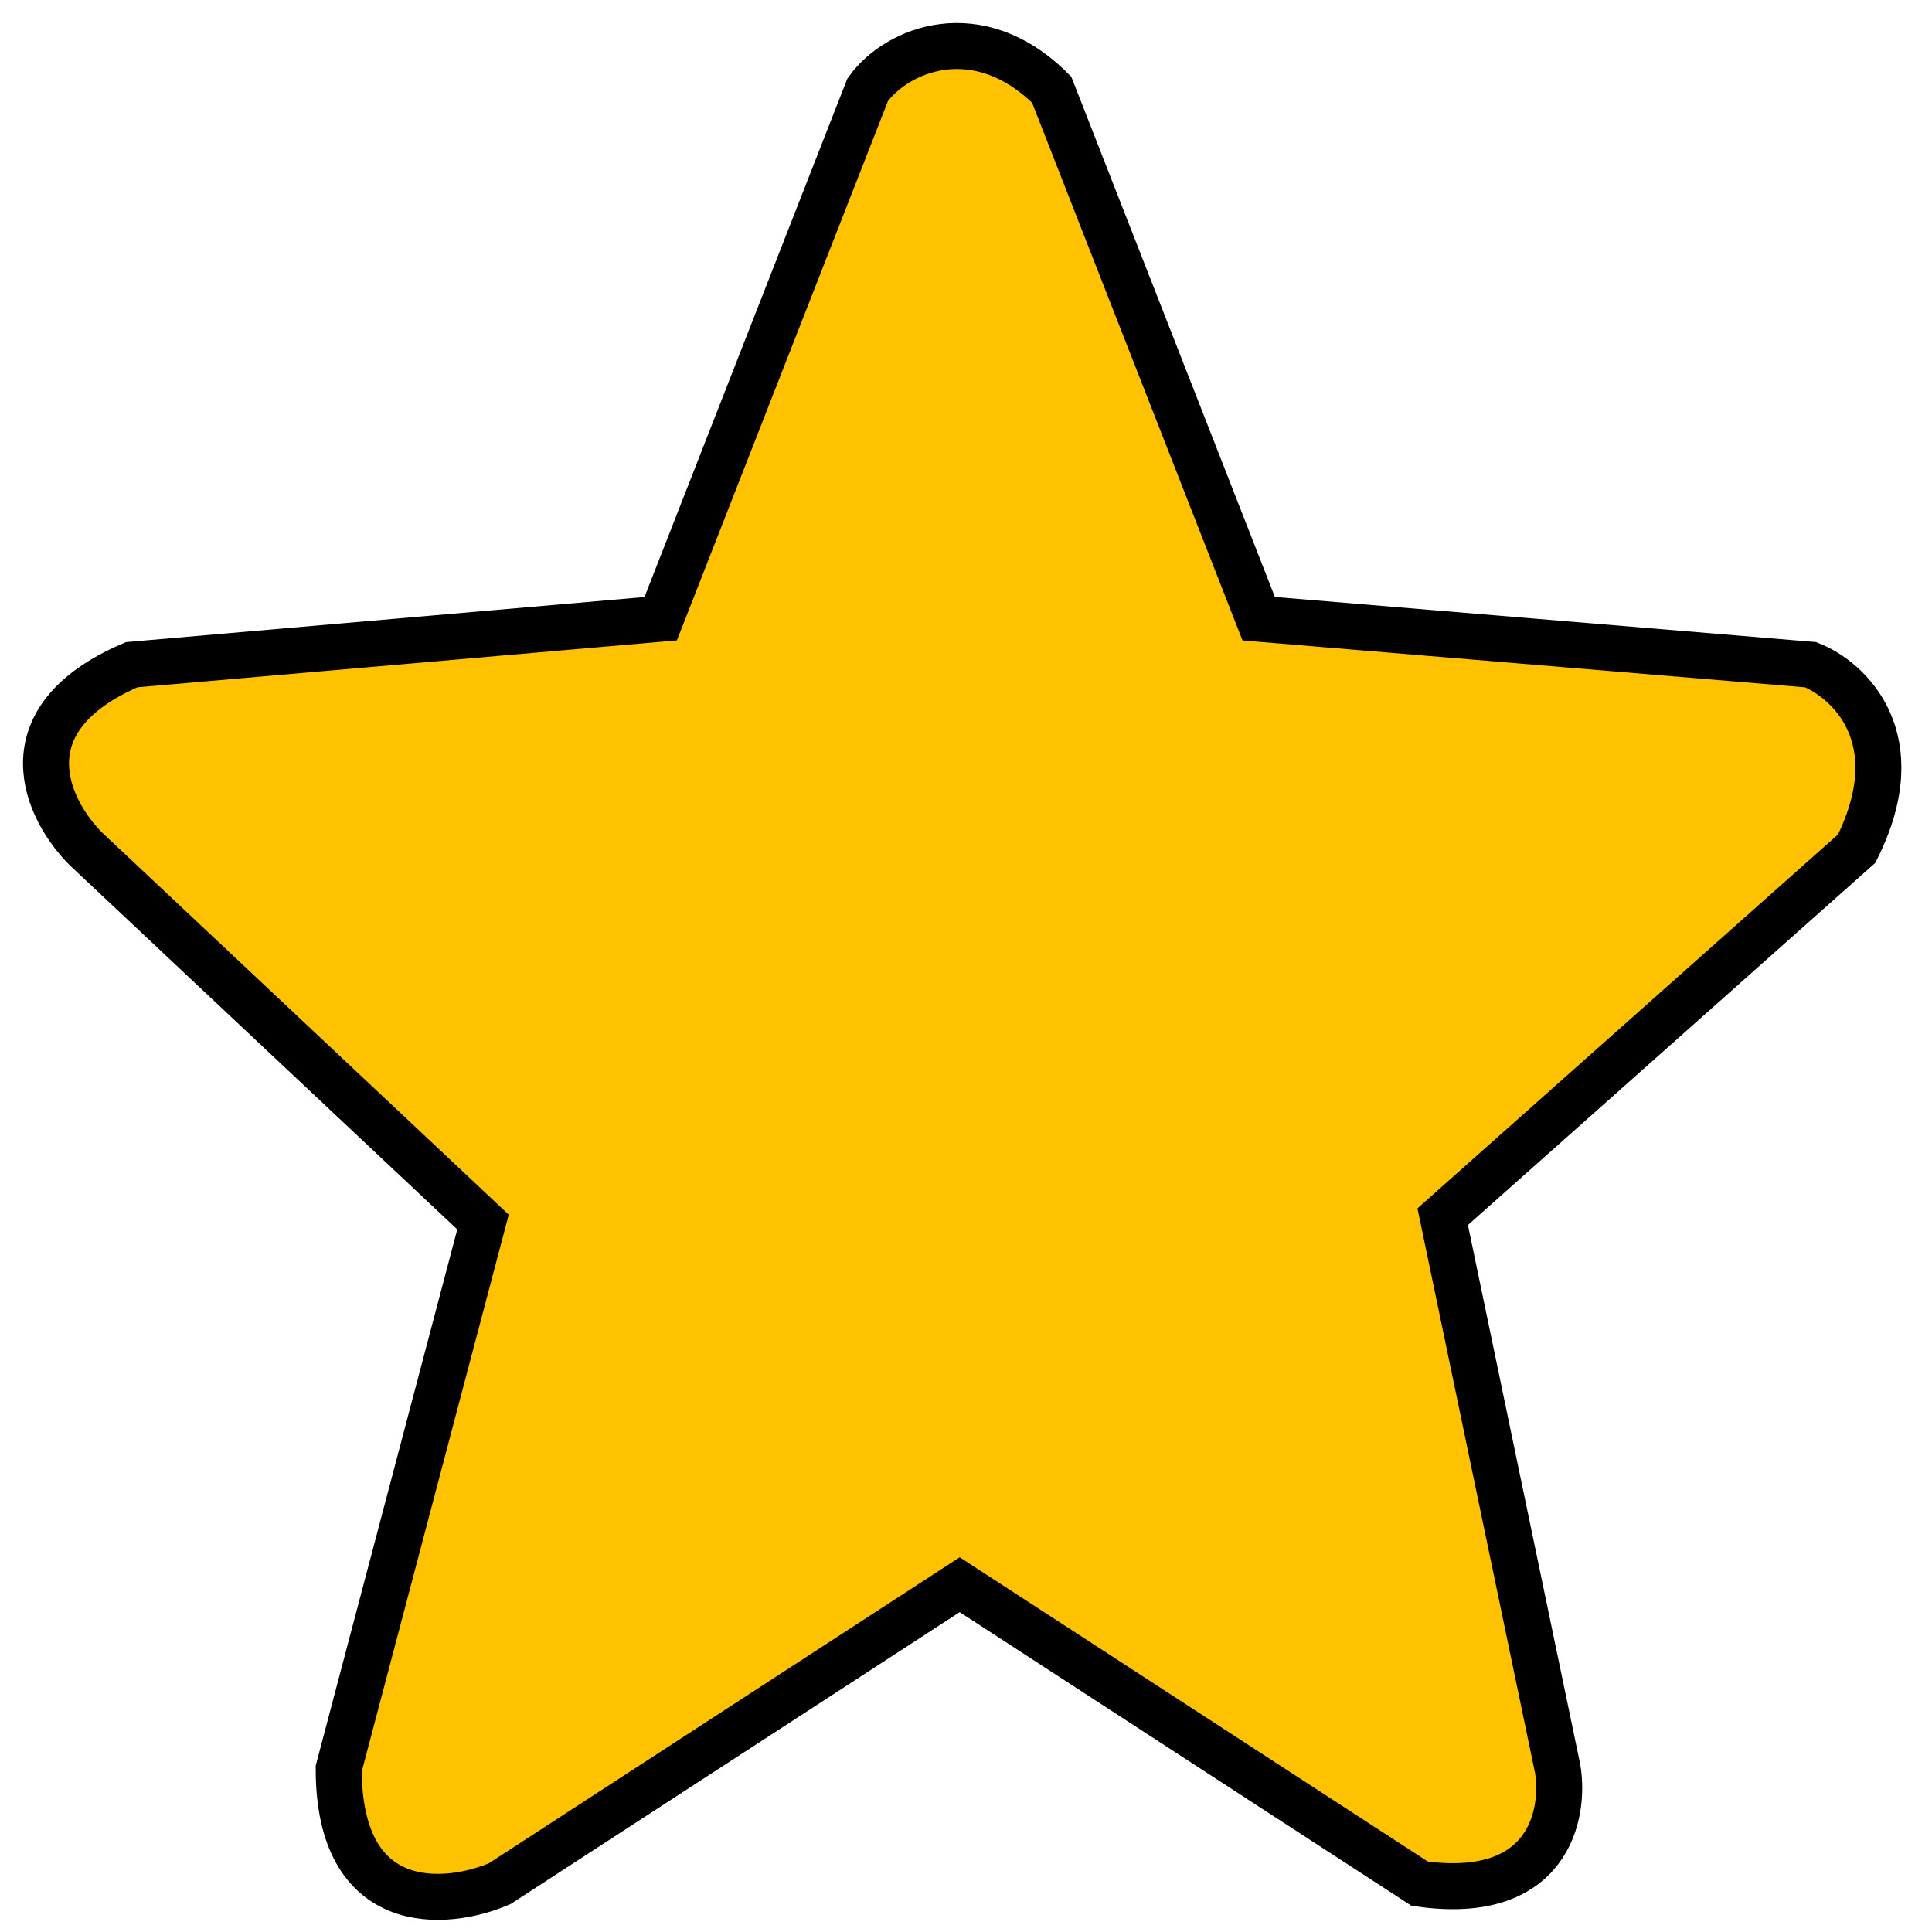 <svg width="42" height="42" viewBox="0 0 42 42" fill="none" xmlns="http://www.w3.org/2000/svg">
<path d="M18.863 1.95L14.363 13.45L2.863 14.45C0.063 15.65 1.029 17.616 1.863 18.45L10.5 26.566L7.363 38.45C7.363 41.65 9.696 41.45 10.863 40.95L20.863 34.45L30.863 40.95C33.663 41.35 34.029 39.45 33.862 38.45L31.363 26.45L40.362 18.45C41.562 16.05 40.196 14.783 39.362 14.45L27.363 13.45L22.863 1.95C21.262 0.35 19.5 1.066 18.863 1.95Z" fill="#FFC200" stroke="black"/>
</svg>
